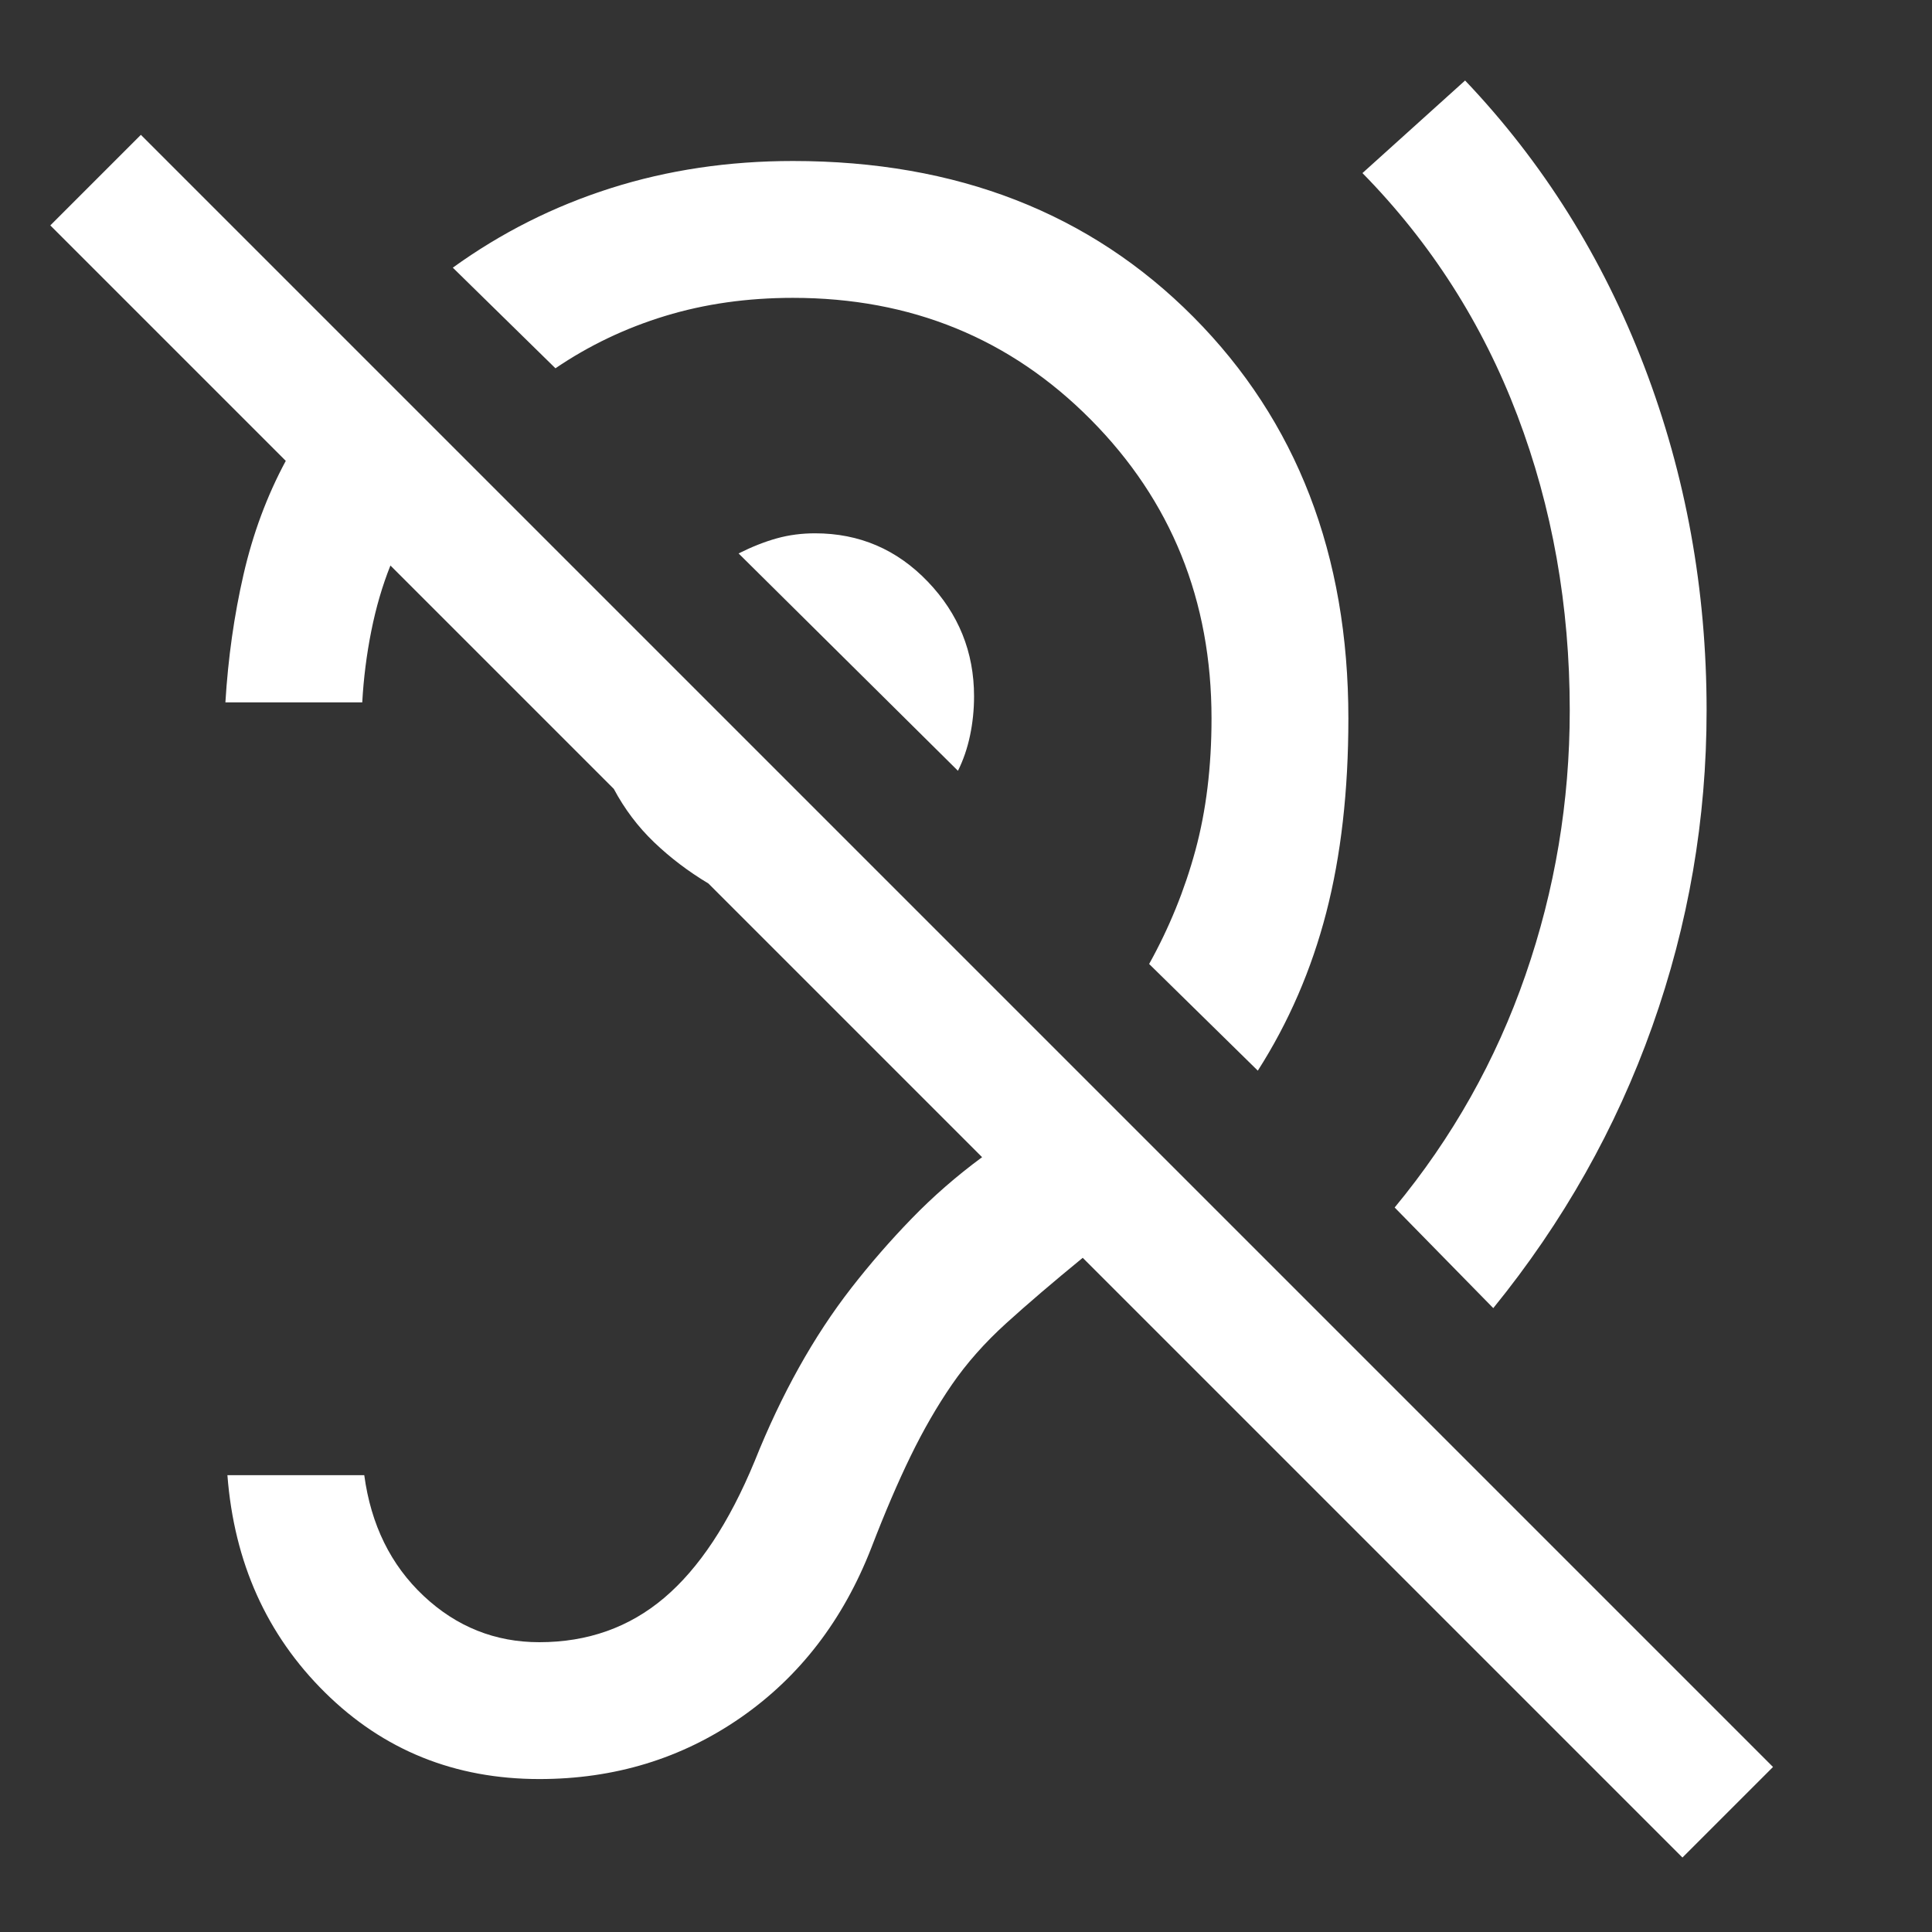 <svg xmlns="http://www.w3.org/2000/svg" height="48" width="48"><rect width="100%" height="100%" fill="#333333" stroke="none"/><path fill="#FFFFFF" d="M41.8 46.15 26.9 31.25Q25.8 32.15 25 32.875Q24.2 33.6 23.65 34.4Q23.1 35.2 22.625 36.175Q22.15 37.15 21.65 38.45Q20.6 41.15 18.4 42.675Q16.2 44.2 13.4 44.2Q10.25 44.2 8.075 42.05Q5.9 39.9 5.65 36.65H9.05Q9.3 38.5 10.525 39.65Q11.75 40.8 13.4 40.8Q15.2 40.8 16.5 39.7Q17.8 38.6 18.75 36.3Q19.25 35.05 19.85 33.975Q20.45 32.9 21.15 32Q21.85 31.1 22.65 30.275Q23.45 29.45 24.4 28.75L17.6 21.95Q16.85 21.5 16.25 20.925Q15.65 20.35 15.25 19.6L9.7 14.05Q9.4 14.8 9.225 15.675Q9.05 16.55 9 17.45H5.6Q5.7 15.8 6.05 14.275Q6.4 12.75 7.1 11.45L1.25 5.6L3.5 3.35L44.05 43.9ZM37.1 32.5 34.65 30Q36.8 27.4 37.9 24.225Q39 21.05 39 17.65Q39 13.75 37.7 10.325Q36.4 6.9 33.85 4.3L36.4 2Q39.3 5.05 40.85 9.1Q42.4 13.15 42.4 17.65Q42.4 21.7 41.05 25.5Q39.7 29.3 37.1 32.5ZM31.25 26.6 28.55 23.95Q29.3 22.6 29.7 21.125Q30.1 19.65 30.1 17.85Q30.1 13.45 27.1 10.425Q24.1 7.4 19.7 7.4Q18 7.4 16.525 7.85Q15.05 8.3 13.8 9.15L11.25 6.65Q13.05 5.35 15.175 4.675Q17.3 4 19.7 4Q25.8 4 29.65 7.875Q33.5 11.75 33.5 17.85Q33.5 20.55 32.95 22.675Q32.4 24.8 31.25 26.6ZM23.8 19.15 18.35 13.75Q18.85 13.5 19.3 13.375Q19.75 13.25 20.25 13.25Q21.9 13.25 23.05 14.45Q24.2 15.65 24.2 17.3Q24.2 17.8 24.1 18.275Q24 18.75 23.8 19.15Z"/></svg>